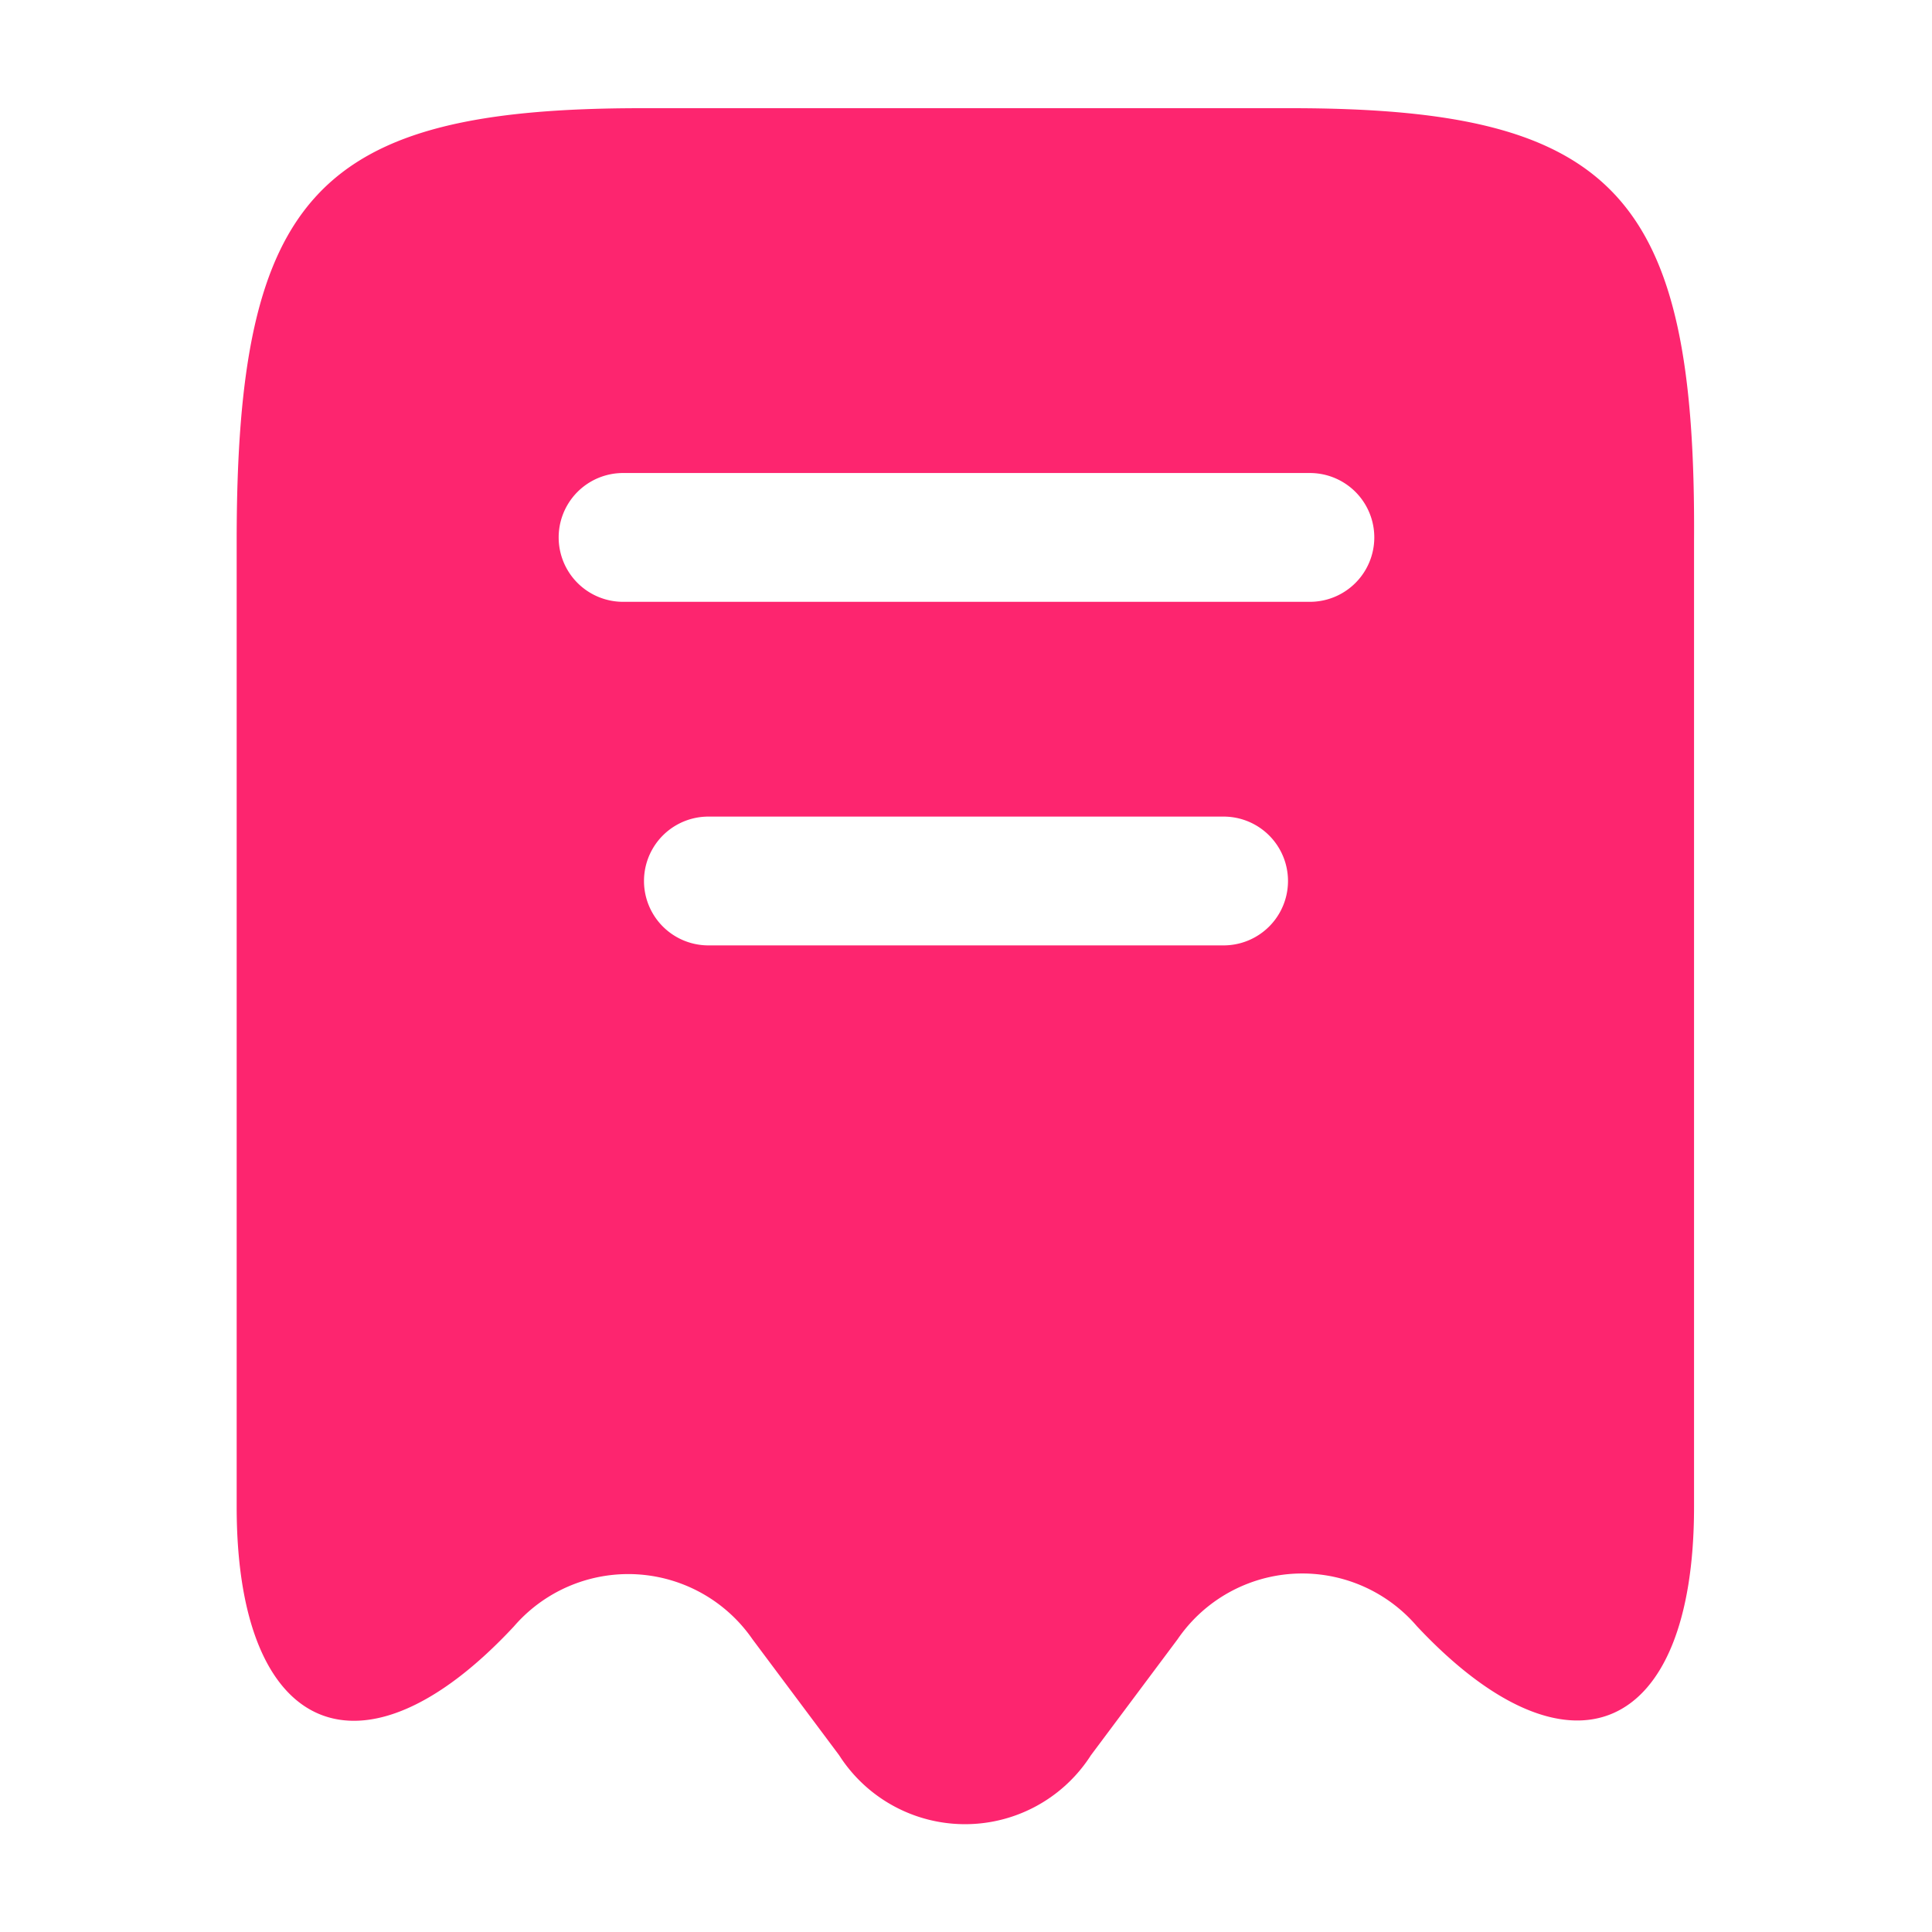<svg xmlns="http://www.w3.org/2000/svg" viewBox="0 0 60 60"><defs><style>.cls-1{fill:#fd256f;}.cls-2{fill:none;}</style></defs><g id="Layer_2" data-name="Layer 2"><g id="Layer_1-2" data-name="Layer 1"><path class="cls-1" d="M40.68,18.69H19.35a2,2,0,0,1,0-4H40.68a2,2,0,0,1,0,4ZM38,29.36H22a2,2,0,0,1,0-4H38a2,2,0,1,1,0,4Zm2.08-26H19.93C9.85,3.36,7.35,6.05,7.35,16.8v30c0,7.1,3.89,8.78,8.61,3.71l0,0a4.69,4.69,0,0,1,7.41.4l2.69,3.6a4.64,4.64,0,0,0,7.82,0l2.69-3.6A4.69,4.69,0,0,1,44,50.5c4.75,5.07,8.61,3.39,8.61-3.7v-30C52.68,6.05,50.17,3.36,40.09,3.36Z"/><rect class="cls-2" width="60" height="60"/></g></g></svg>